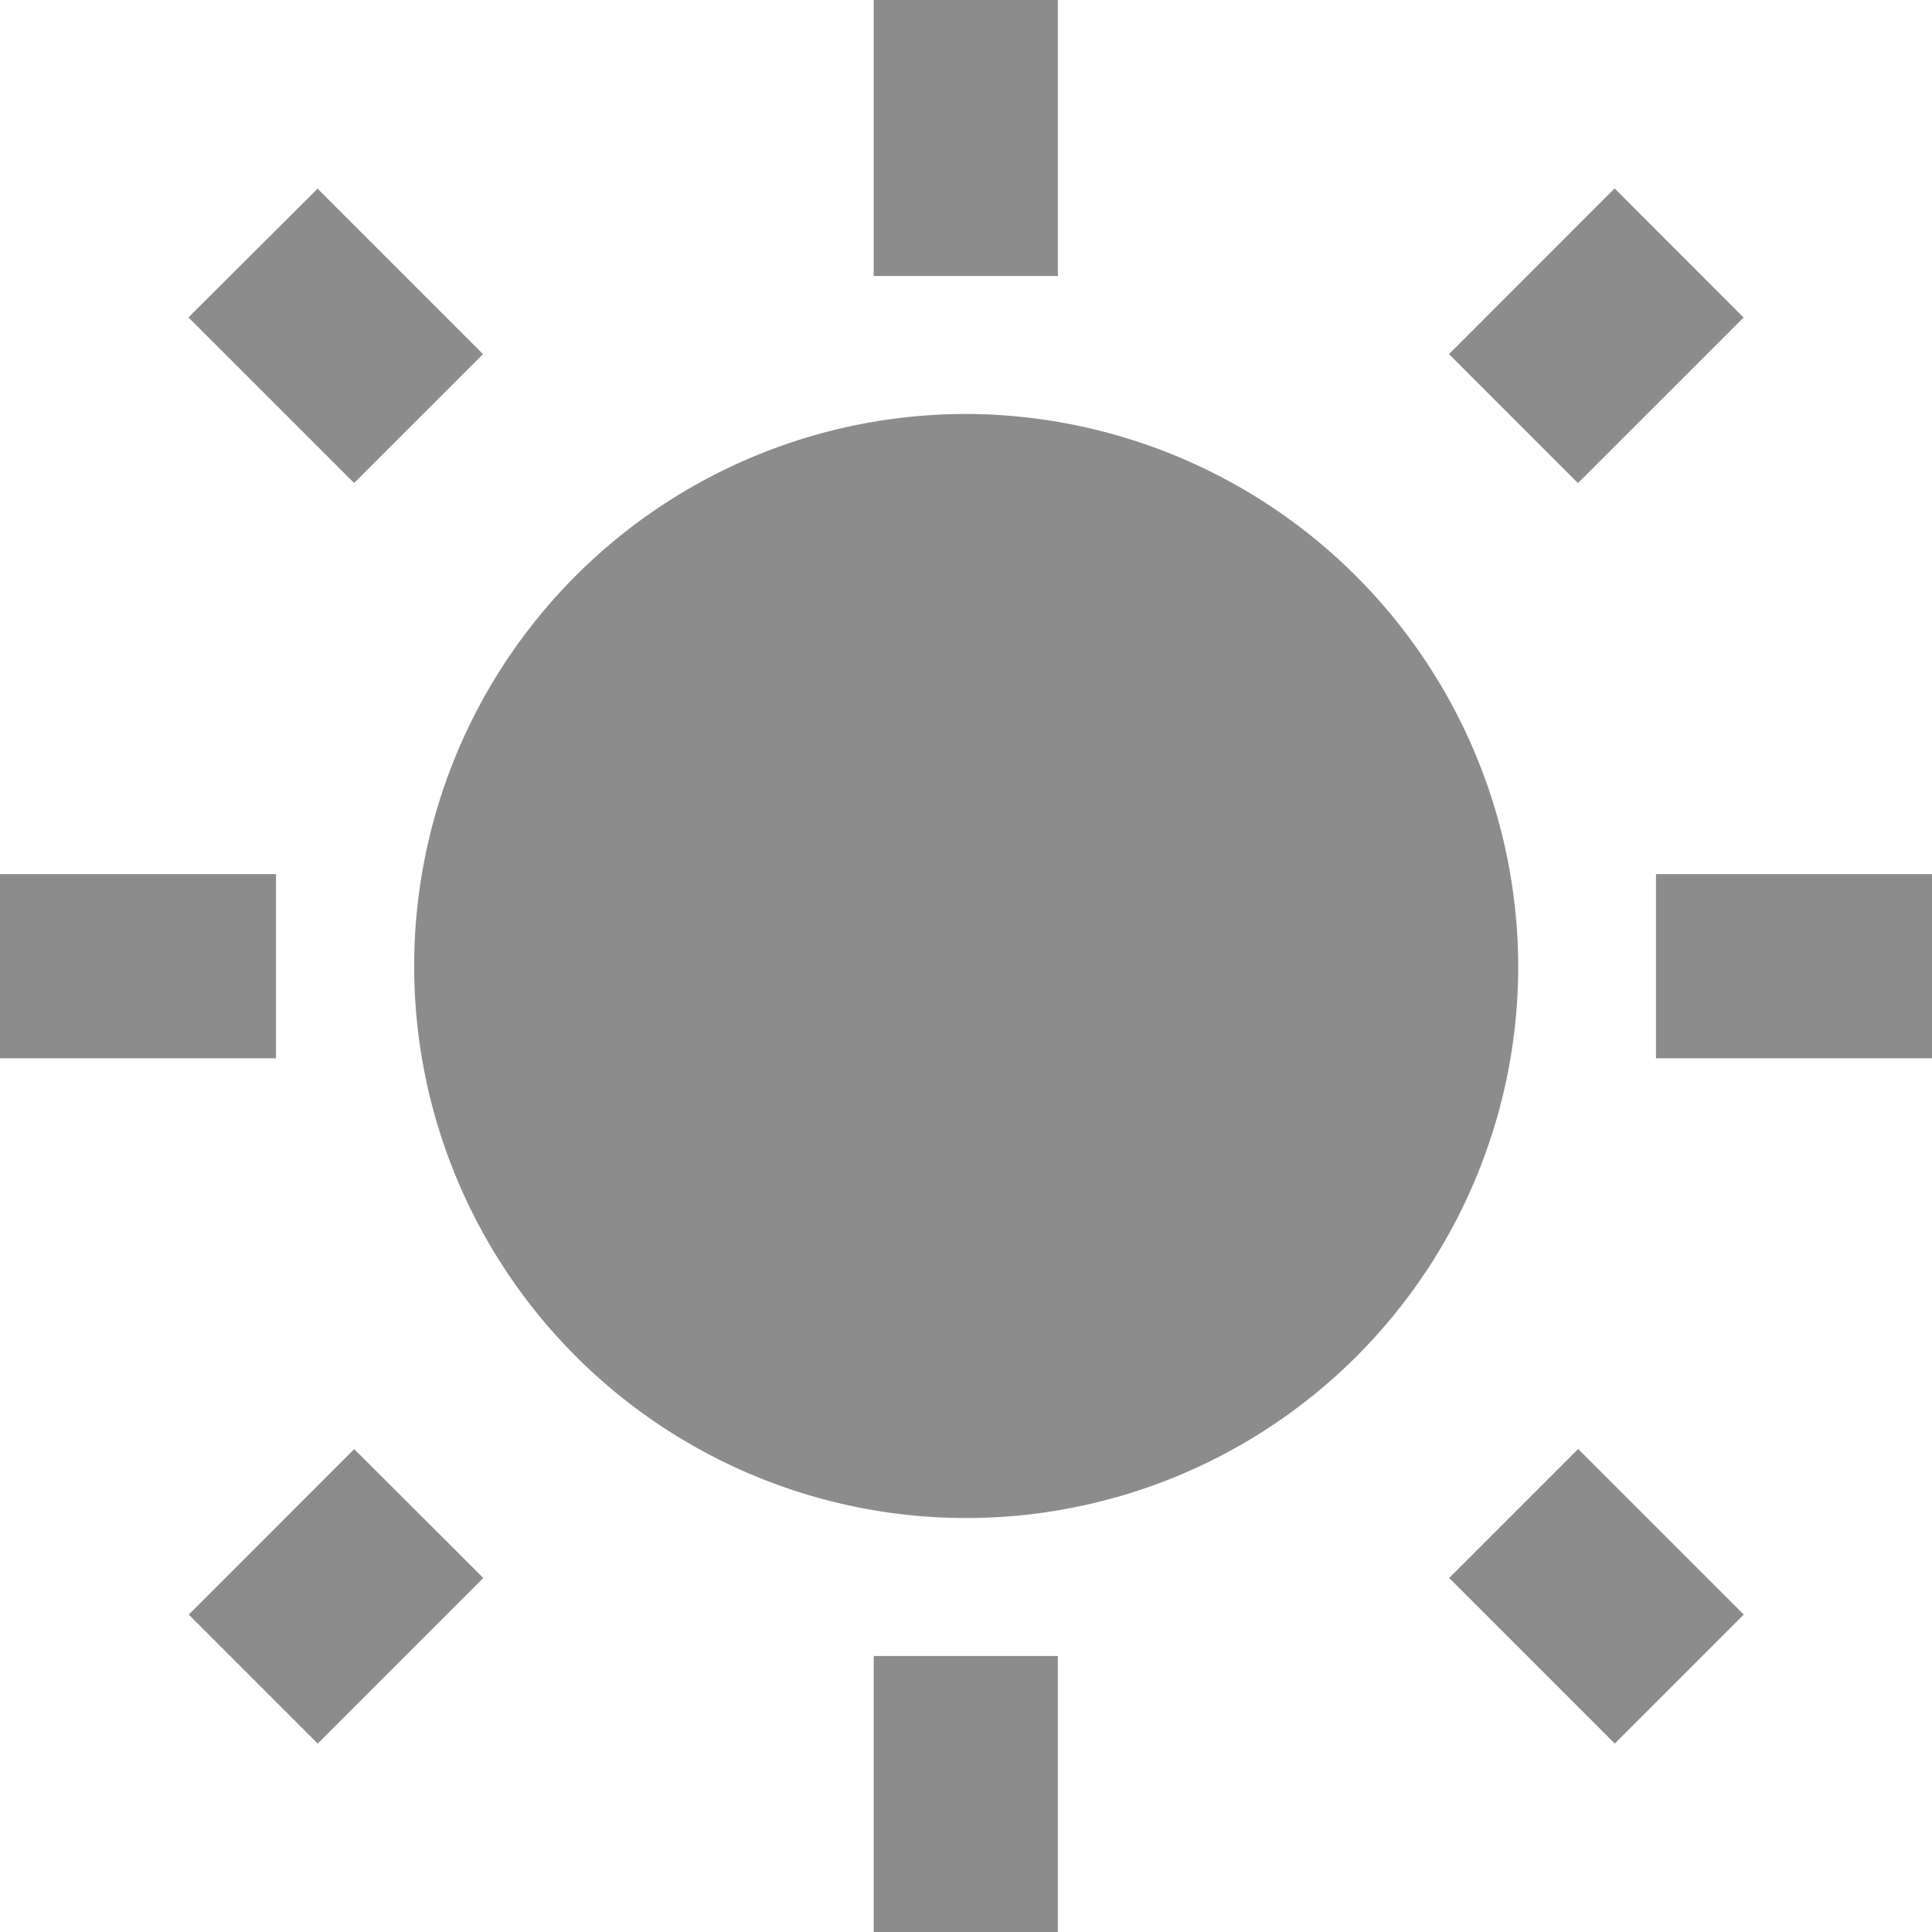 <svg xmlns="http://www.w3.org/2000/svg" width="19.368" height="19.368" viewBox="0 0 19.368 19.368"><defs><style>.a{fill:#8c8c8c;}</style></defs><path class="a" d="M12.855,2.25H11.009V5.017h1.846V2.25Zm5.581,1.889L16.776,5.8l1.293,1.293,1.66-1.66L18.436,4.139Zm-13,0L4.139,5.432,5.8,7.092,7.092,5.8l-1.66-1.66Zm6.5,2.261a5.534,5.534,0,1,0,5.534,5.534A5.55,5.55,0,0,0,11.934,6.4Zm9.684,4.613H18.851v1.846h2.767V11.013Zm-16.6,0H2.25v1.846H5.017V11.013Zm13.051,5.763-1.293,1.293,1.66,1.66,1.293-1.293-1.66-1.66Zm-12.269,0-1.66,1.66,1.293,1.293,1.66-1.66L5.8,16.776Zm7.055,2.075H11.009v2.767h1.846V18.851Z" transform="translate(-2.25 -2.25)"/></svg>